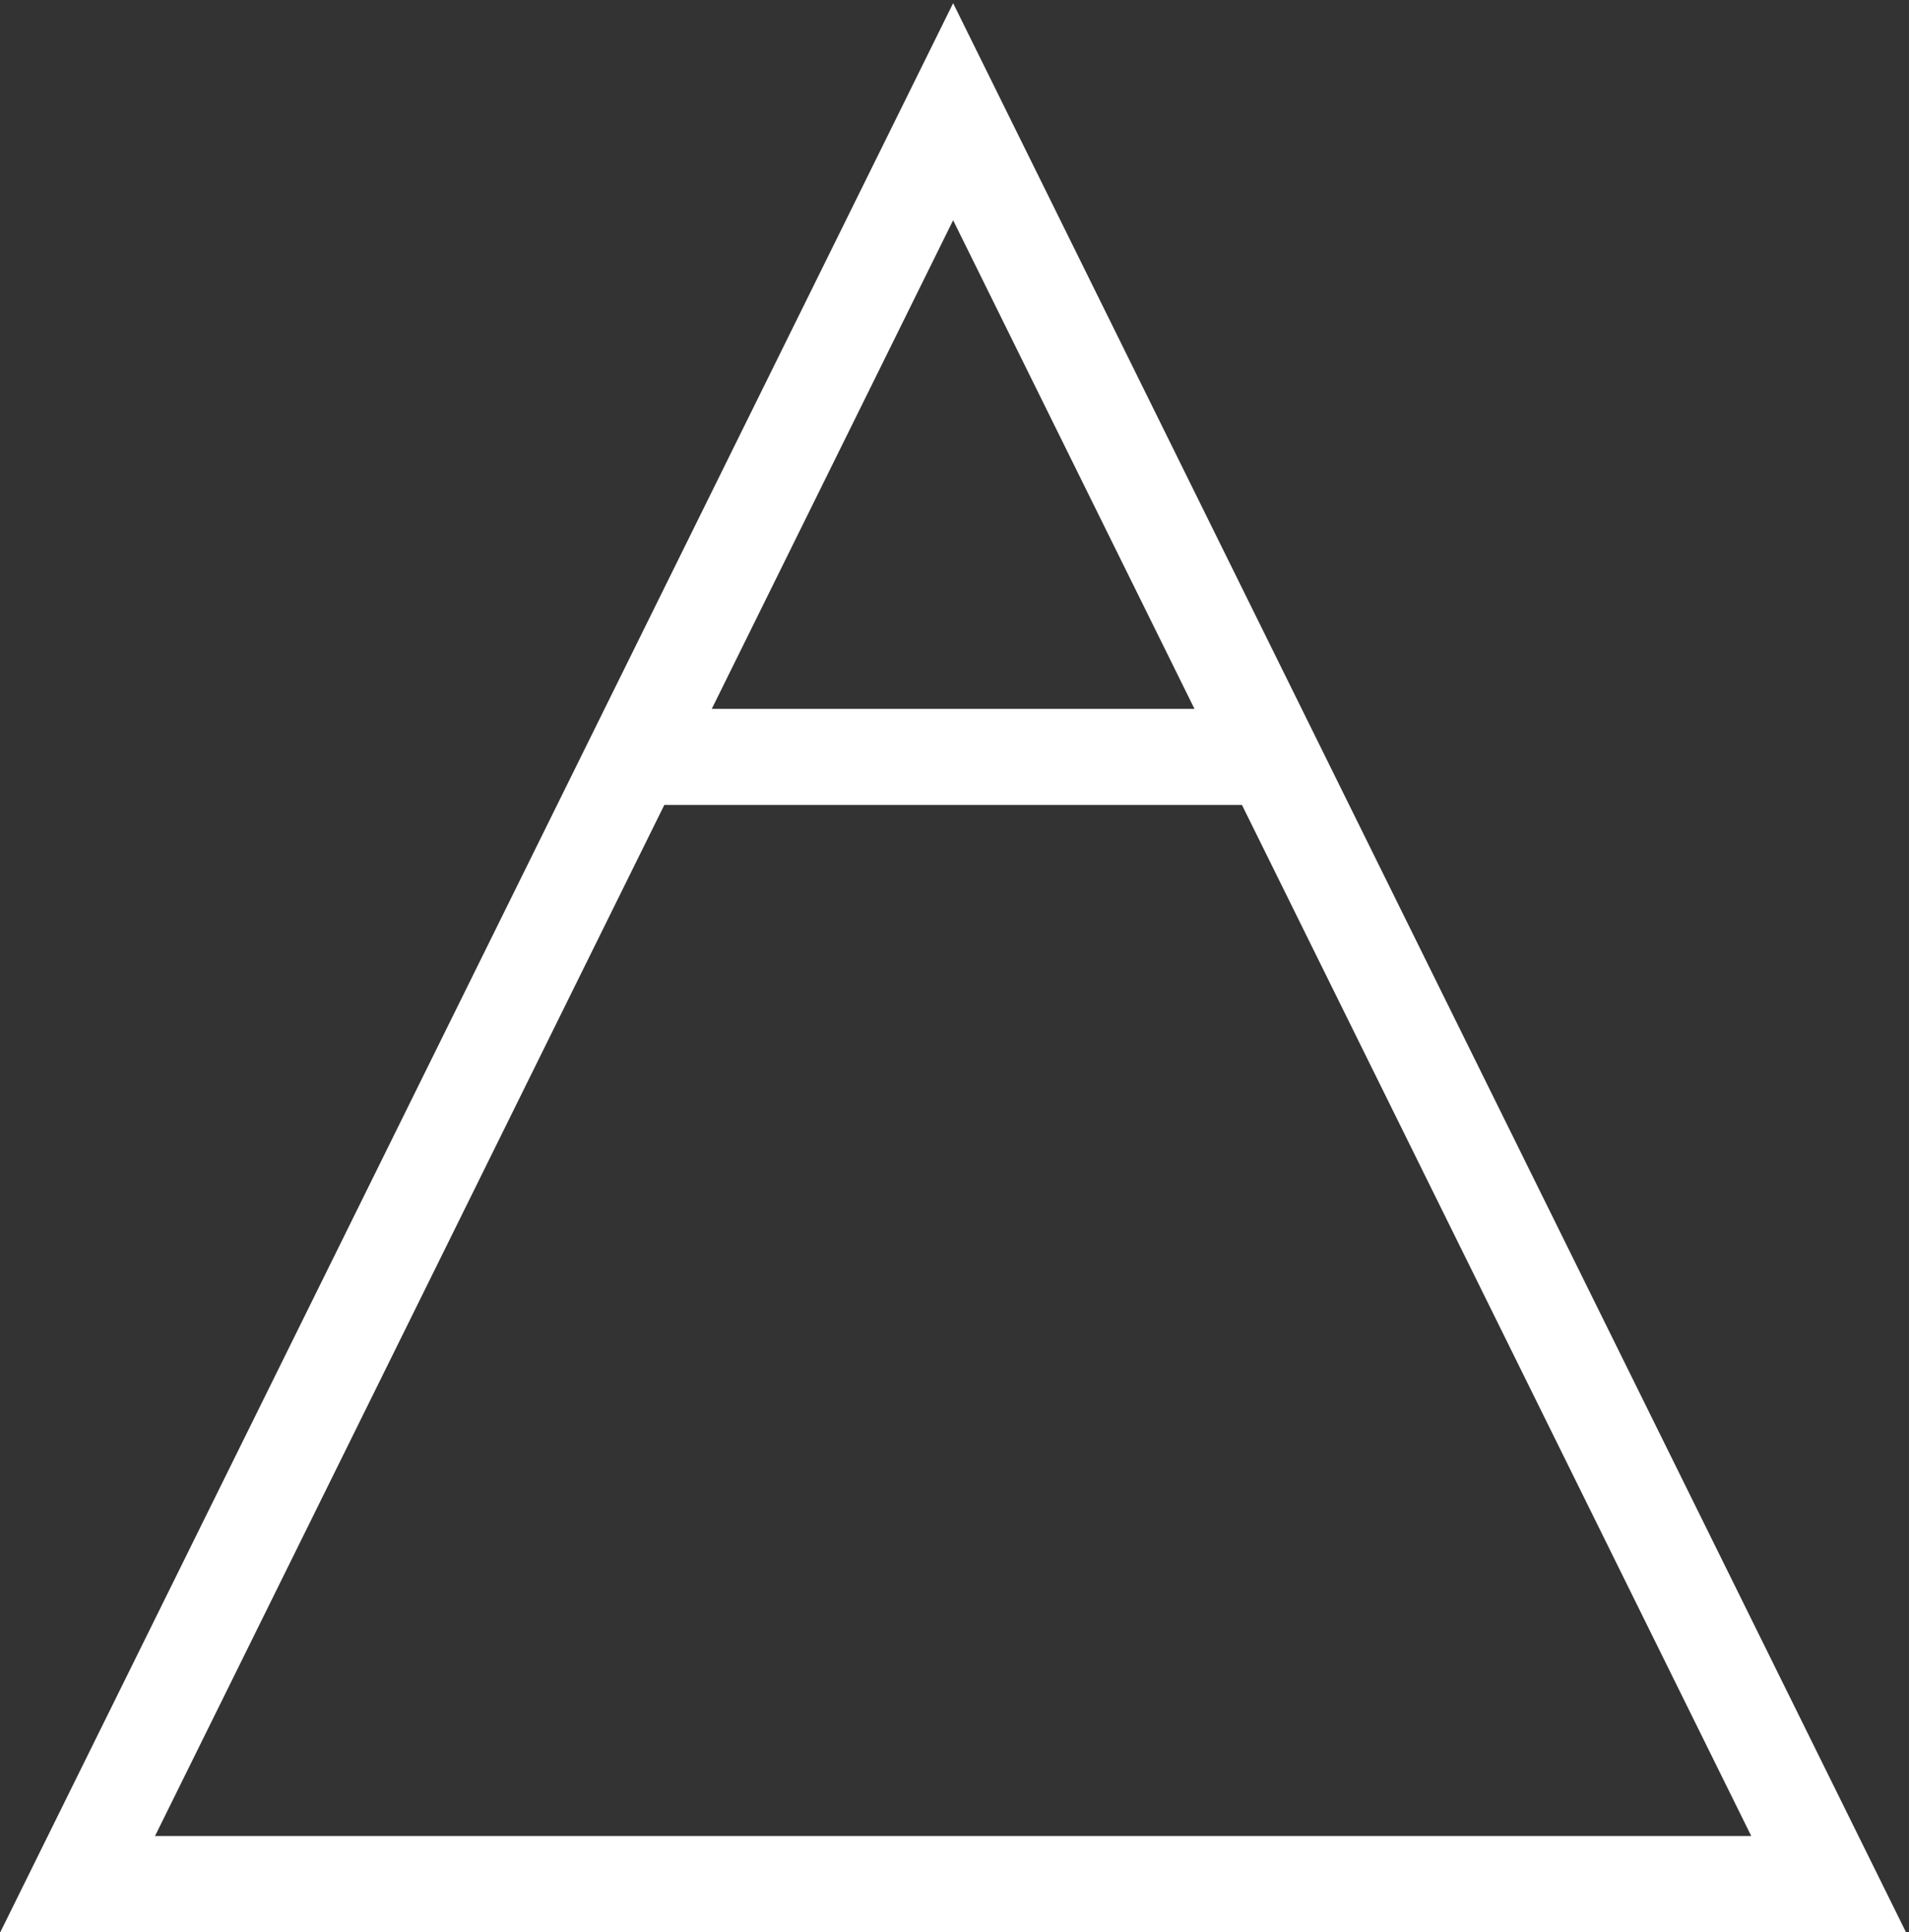 <svg viewBox="0 0 331 335" xmlns="http://www.w3.org/2000/svg" xml:space="preserve" style="fill-rule:evenodd;clip-rule:evenodd;stroke-linejoin:round;stroke-miterlimit:2;fill:white;">
    <rect x="0" y="0" width="331" height="335" fill="#333333" stroke="none"/>
    <path d="M330.472 335 165.263.553.054 335h330.418ZM215.344 139.568l88.306 178.765H26.876l88.306-178.765h100.162Zm-91.929-16.667h83.696l-41.848-84.716-41.848 84.716Z"/>
  </svg>